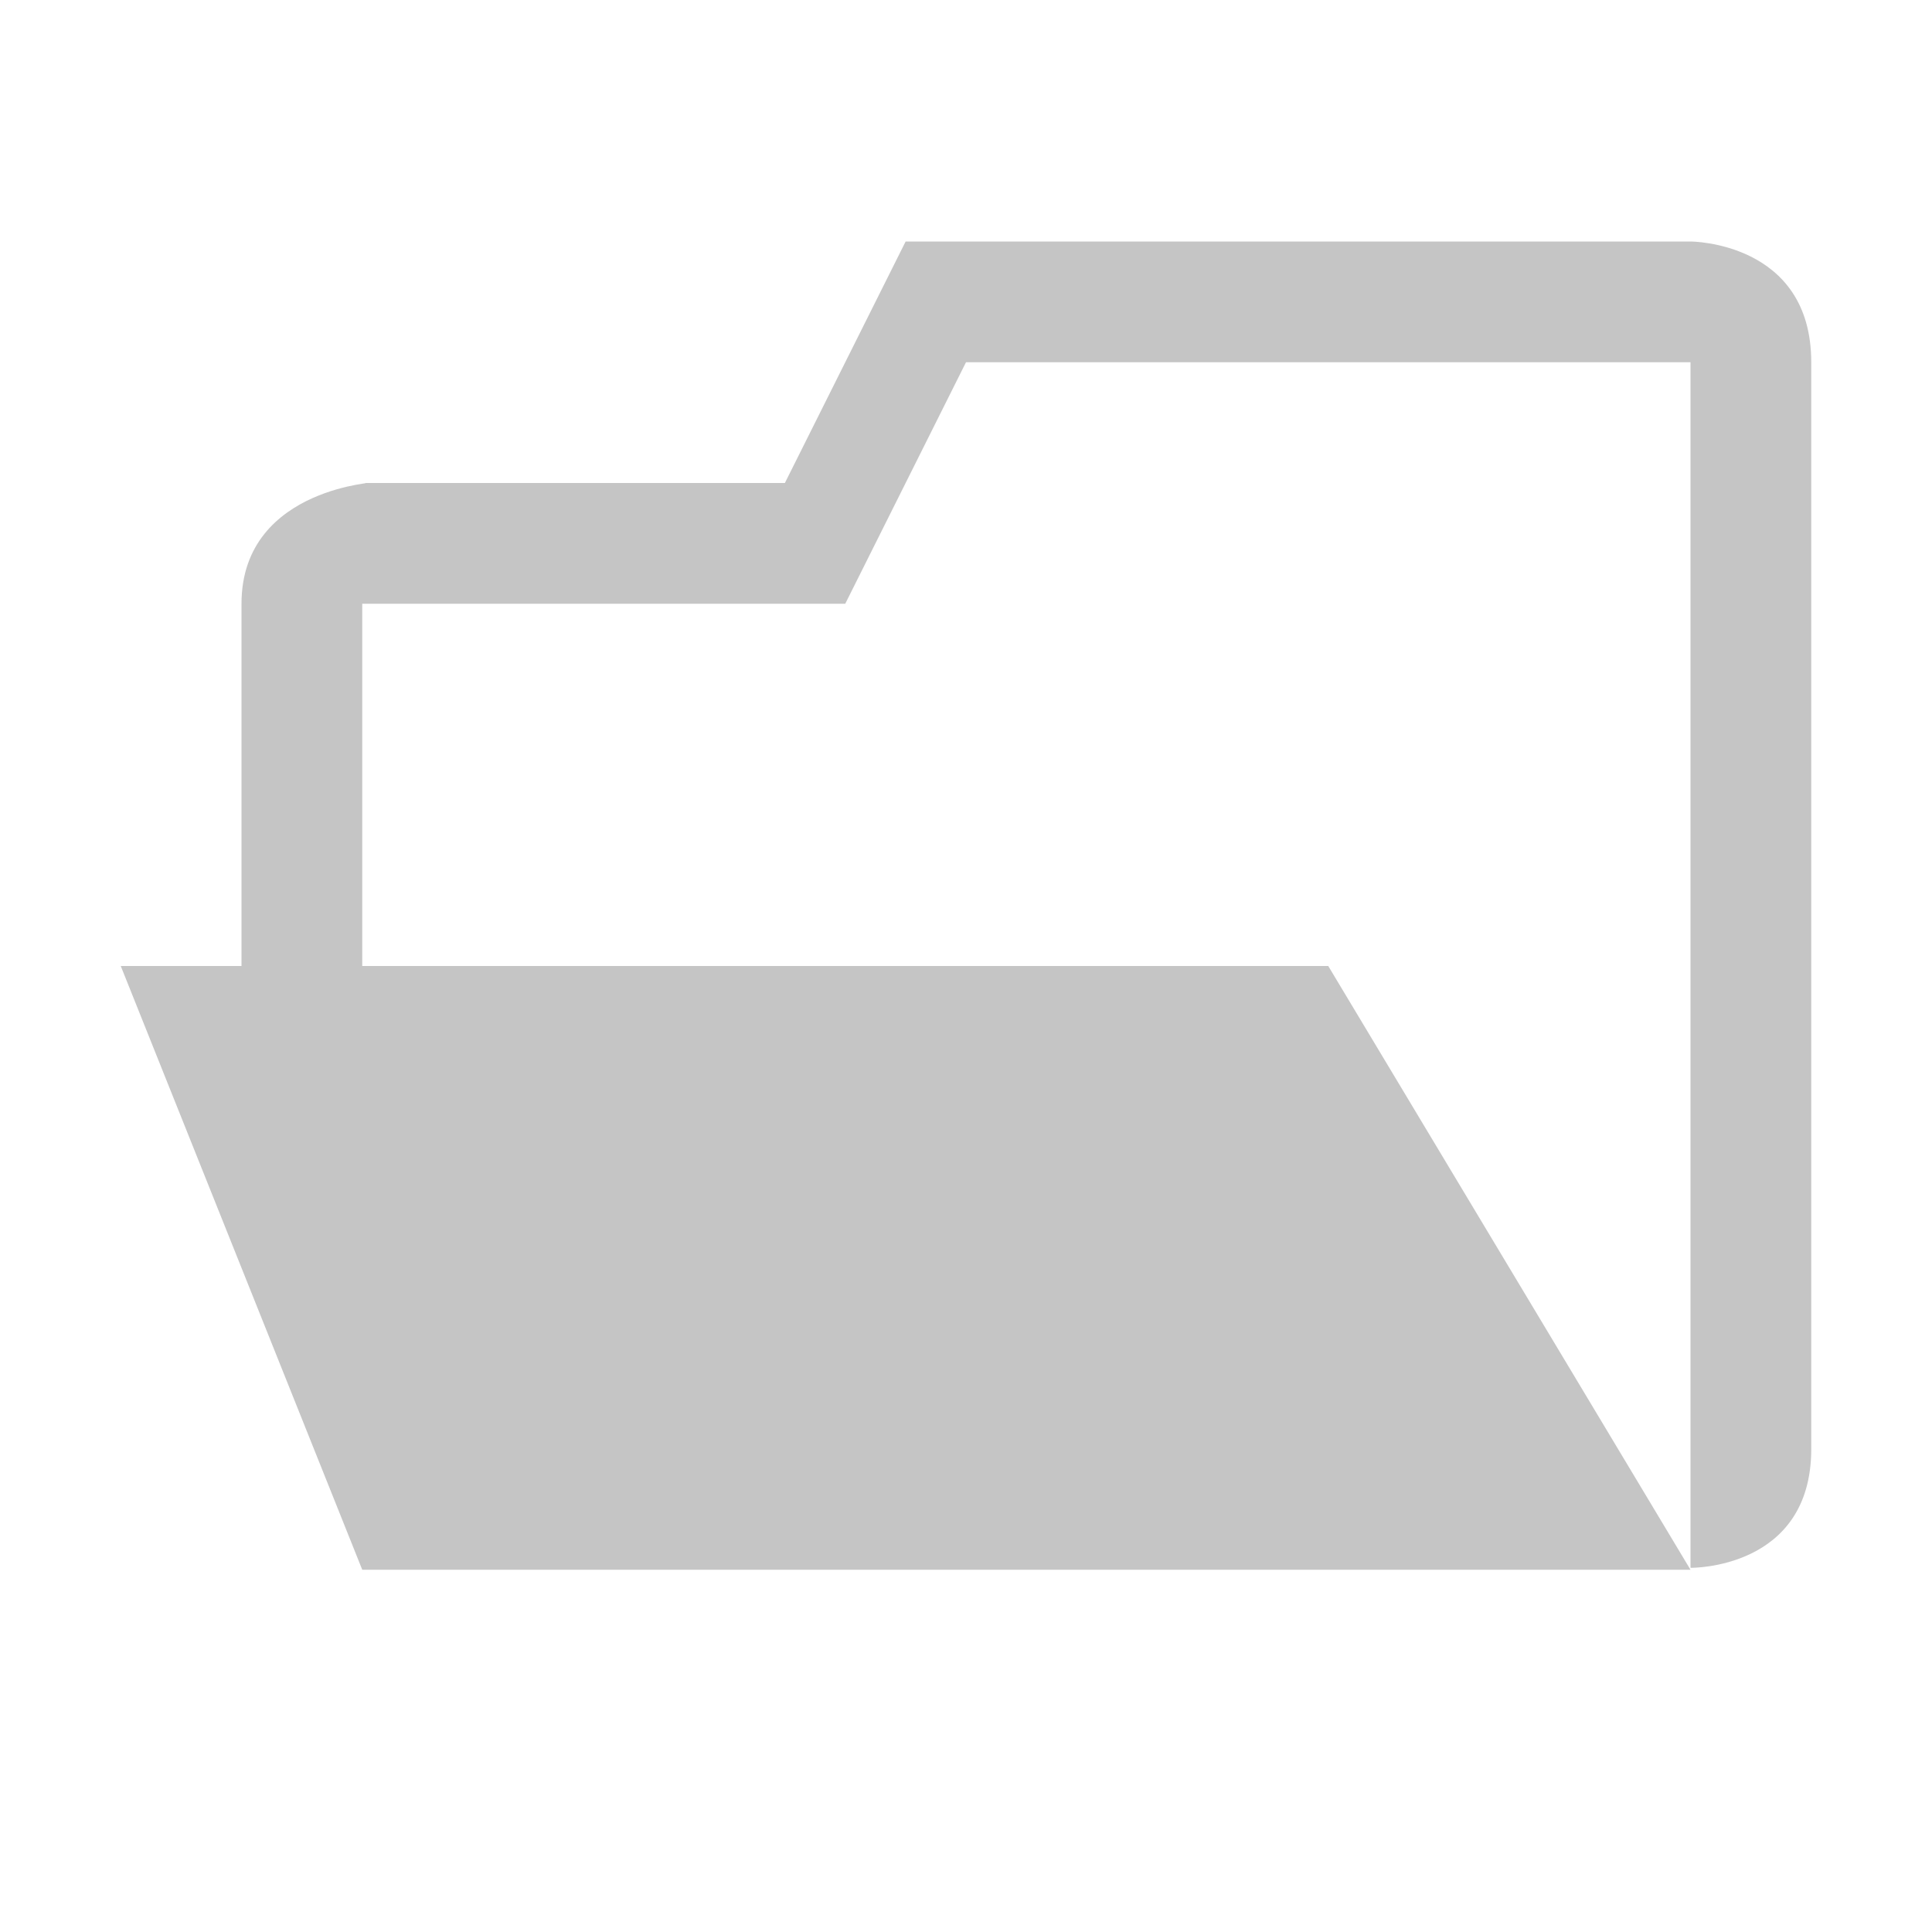 <svg xmlns="http://www.w3.org/2000/svg" width="16" height="16"><style type="text/css">.icon-canvas-transparent,.icon-vs-out{opacity:0;fill:#f6f6f6}.icon-vs-fg{opacity:0;fill:#f0eff1}.icon-folder{fill:#c5c5c5}</style><path id="canvas" d="M16 16h-16v-16h16v16z" class="icon-canvas-transparent"/><path id="outline" d="M14 .969h-7.116l-1 2h-2.884c-.97 0-2 .701-2 2v2h-1v1.196l2.323 5.804h11.677s.86-.021 1.43-.565c.344-.332.57-.817.57-1.435v-9c0-1.303-1.005-2-2-2z" class="icon-vs-out"/><path id="iconBg" d="M14,2c0,0,1,0,1,1c0,2.36,0,8.205,0,9c0,1-1,0.984-1,0.984V3H8L7,5H3v3h8l3,5H3L1,8h1c0,0,0-2,0-3s1.236-1,1-1h3.5l1-2H14z" class="icon-folder"/><path id="iconFg" d="M3 7.969v-3h4l1-2h6v10l-3-5h-8z" class="icon-vs-fg"/></svg>